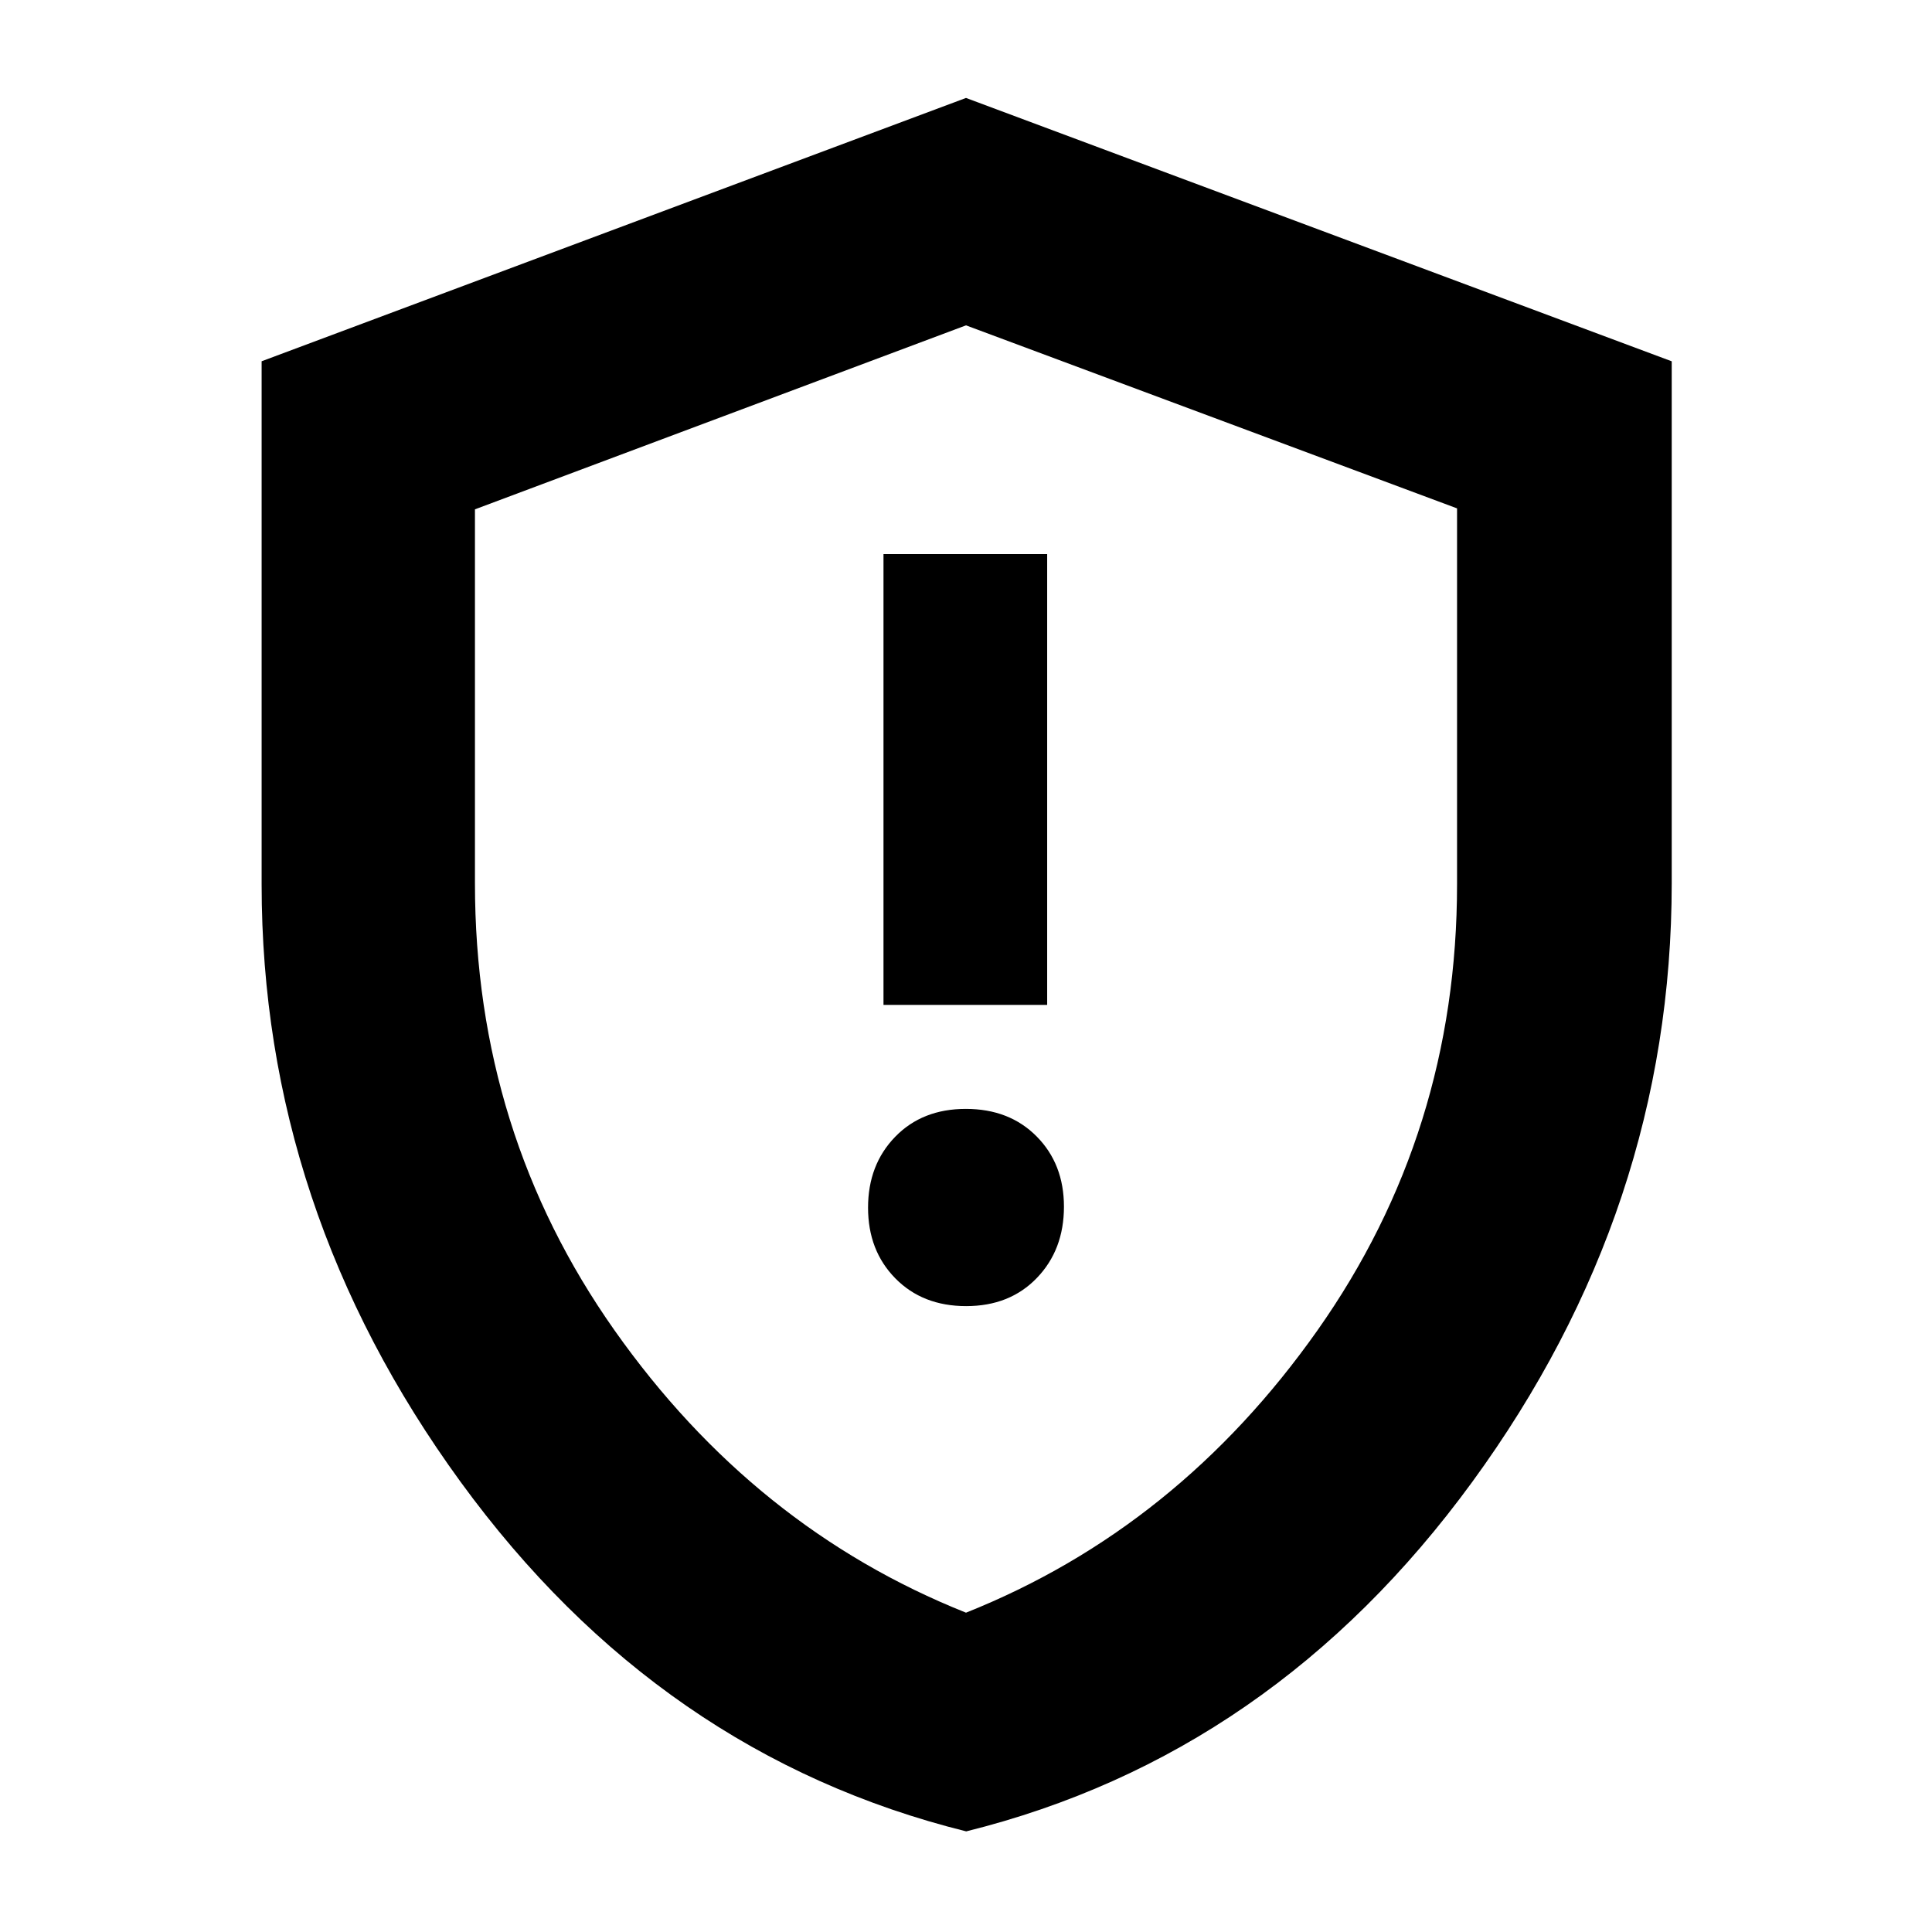 <svg xmlns="http://www.w3.org/2000/svg" height="40" viewBox="0 -960 960 960" width="40"><path d="M480.09-311q21.65 0 35.11-13.98 13.47-13.97 13.47-35.44 0-21.19-13.55-34.88-13.55-13.7-35.21-13.7-21.65 0-35.11 13.88-13.47 13.88-13.47 35.2 0 21.33 13.55 35.12 13.55 13.8 35.21 13.8ZM439-460.67h81.33v-224H439v224ZM480.11-50q-152.3-37.81-251.2-173.6Q130-359.38 130-520.57v-259.92l350-130.84 350.67 130.86v259.25q0 161.81-99.14 297.61Q632.4-87.81 480.11-50ZM480-158.67q105.33-42 174.67-140.33Q724-397.33 724-520.6v-186.79l-244-90.94-244 91.42v185.85q0 123.73 69.33 222.06Q374.67-200.67 480-158.67Zm0-320.66Z"/></svg>